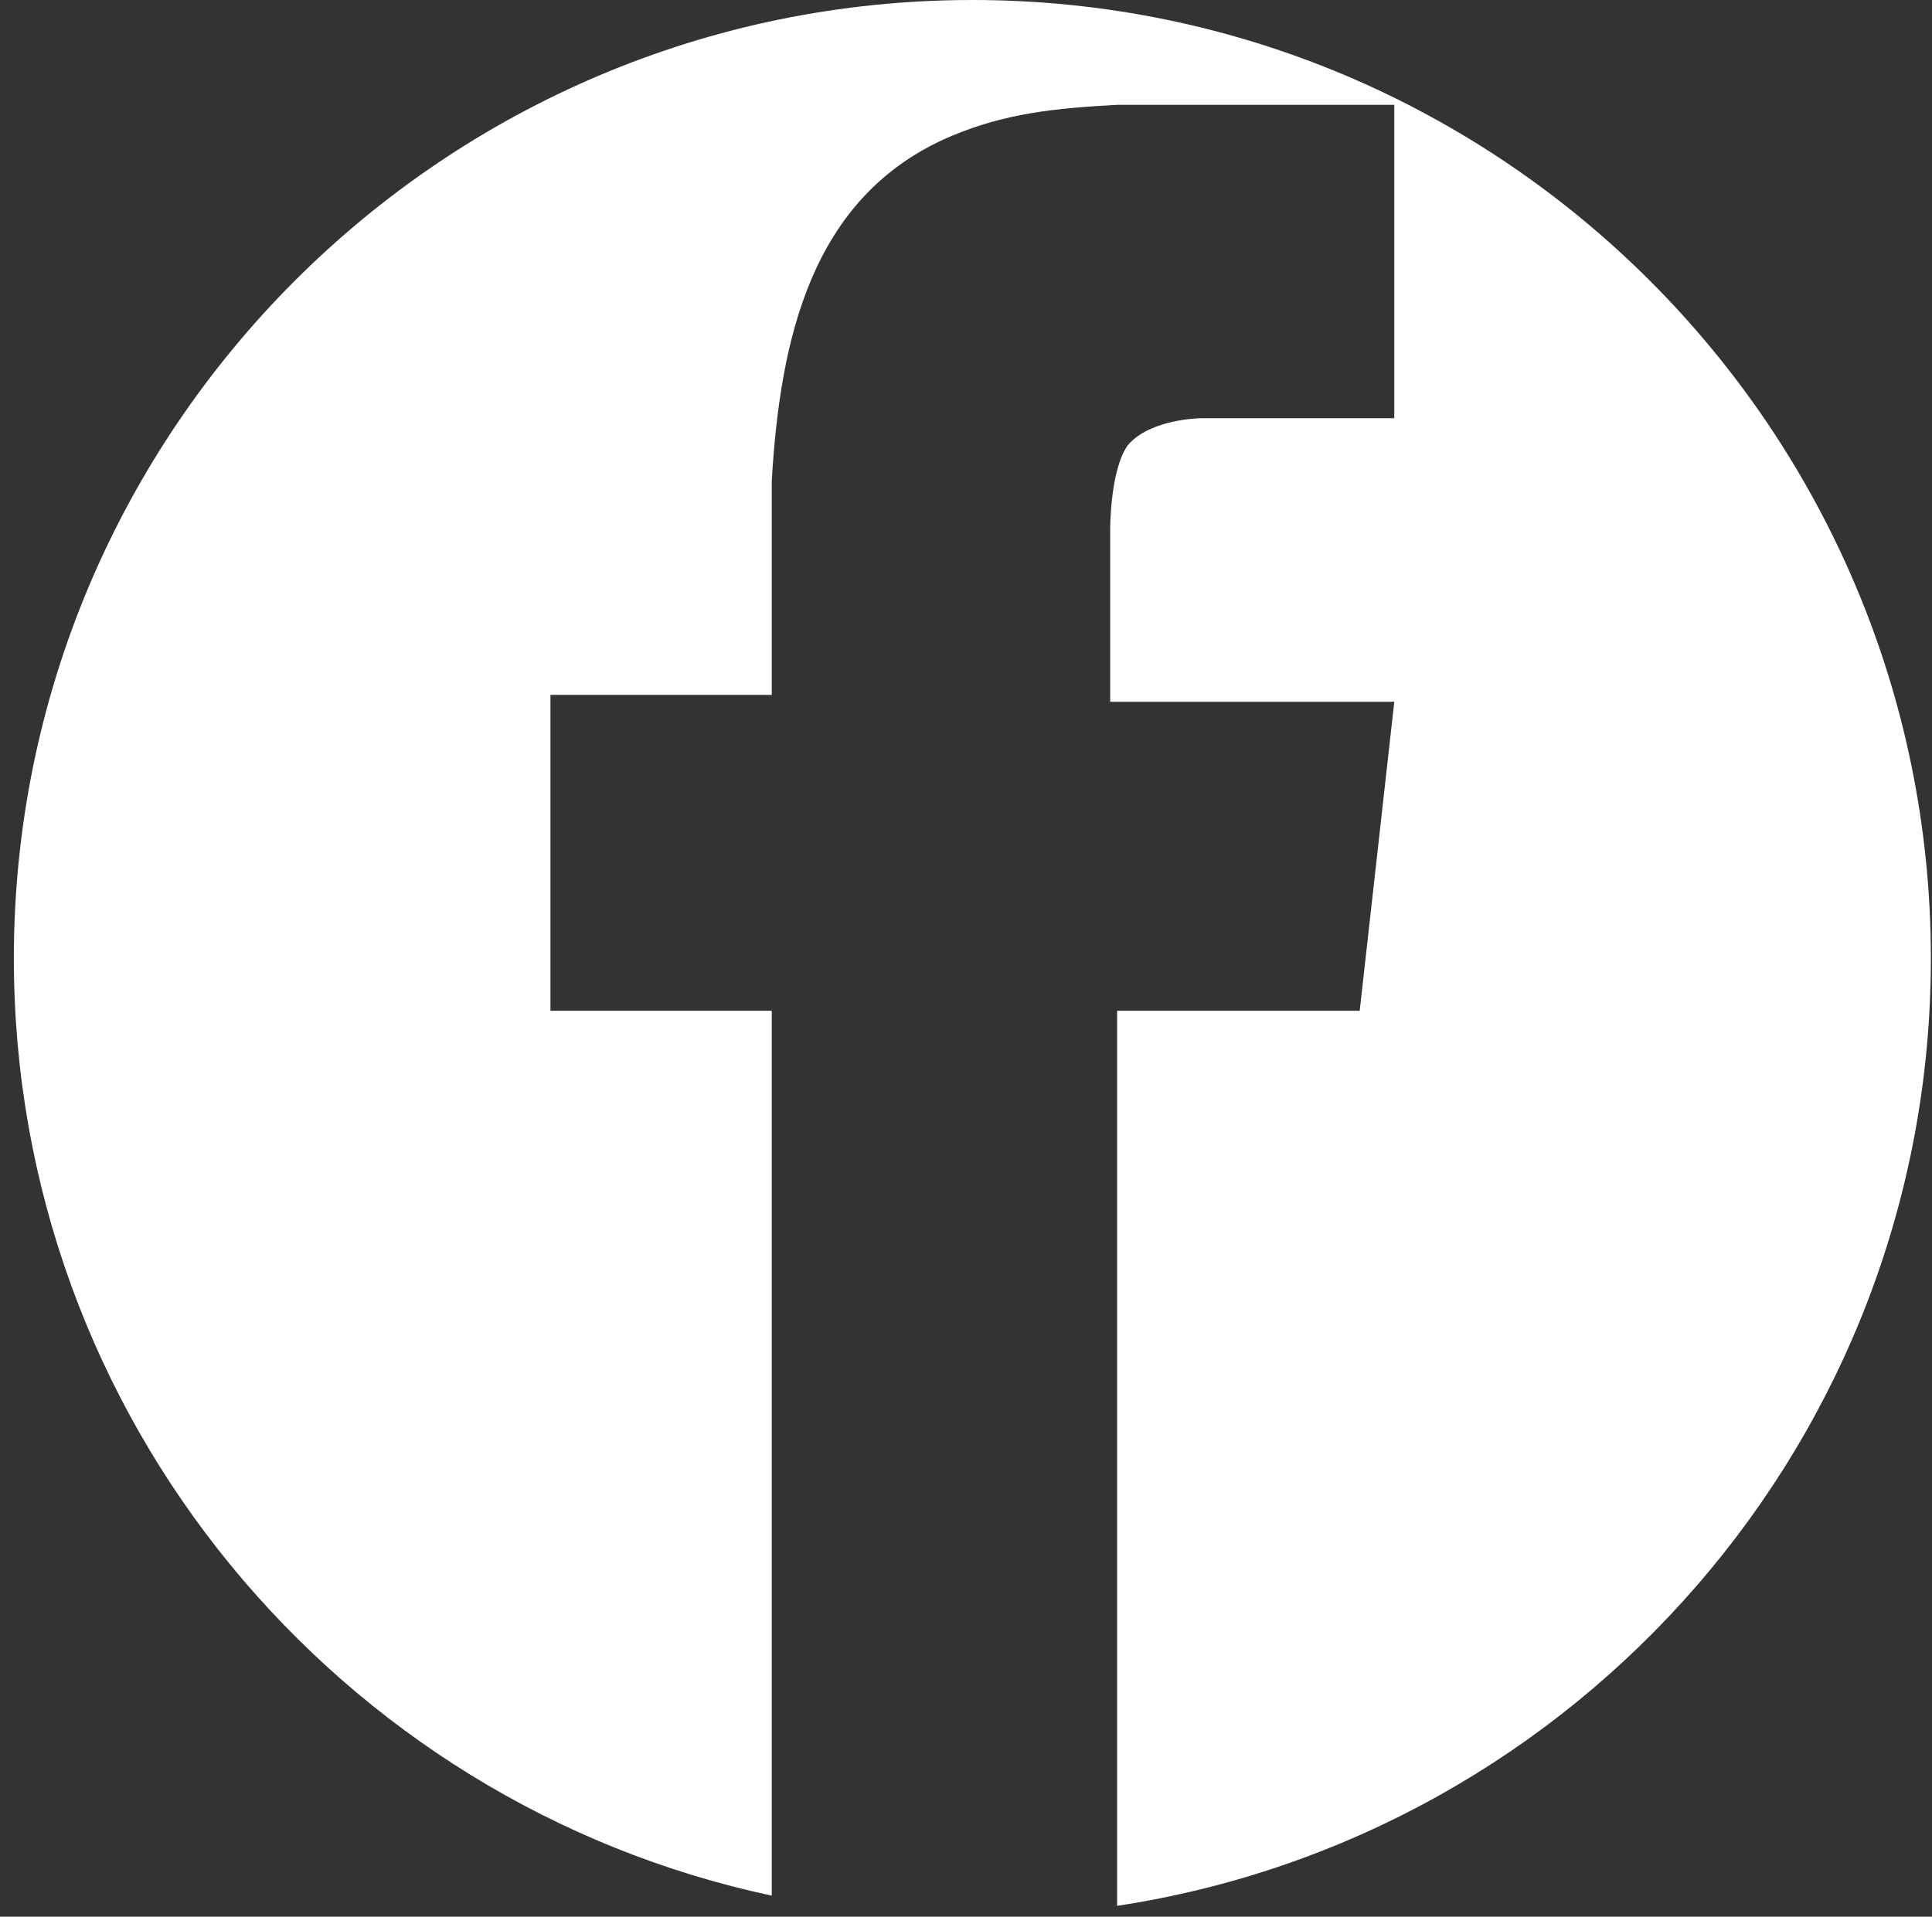 <?xml version="1.0" encoding="UTF-8" standalone="no"?><!DOCTYPE svg PUBLIC "-//W3C//DTD SVG 1.1//EN" "http://www.w3.org/Graphics/SVG/1.1/DTD/svg11.dtd"><svg width="100%" height="100%" viewBox="0 0 129 128" version="1.1" xmlns="http://www.w3.org/2000/svg" xmlns:xlink="http://www.w3.org/1999/xlink" xml:space="preserve" style="fill-rule:evenodd;clip-rule:evenodd;stroke-linejoin:round;stroke-miterlimit:1.414;"><rect x="0" y="0" width="129" height="128" fill="#333333" stroke="none"/><path d="M51.532,126.594c-28.902,-6.164 -50.607,-31.864 -50.607,-62.594c0,-35.323 28.678,-64 64,-64c35.323,0 64,28.677 64,64c0,32.038 -23.591,58.609 -54.335,63.274l0,-59.774l16.198,0l2.309,-20.635l-18.969,0l0,-11.545c0,0 -0.009,-4 1.199,-5.618c1.508,-1.734 4.817,-1.771 4.839,-1.772l12.931,0l0,-20.93l-18.507,0c-4.031,0.226 -7.404,0.534 -11.091,2.096c-9.422,3.991 -11.415,13.733 -11.967,22.991l0,14.317l-14.778,0l0,21.096l14.778,0l0,59.094Z" style="fill:#fff;"/></svg>